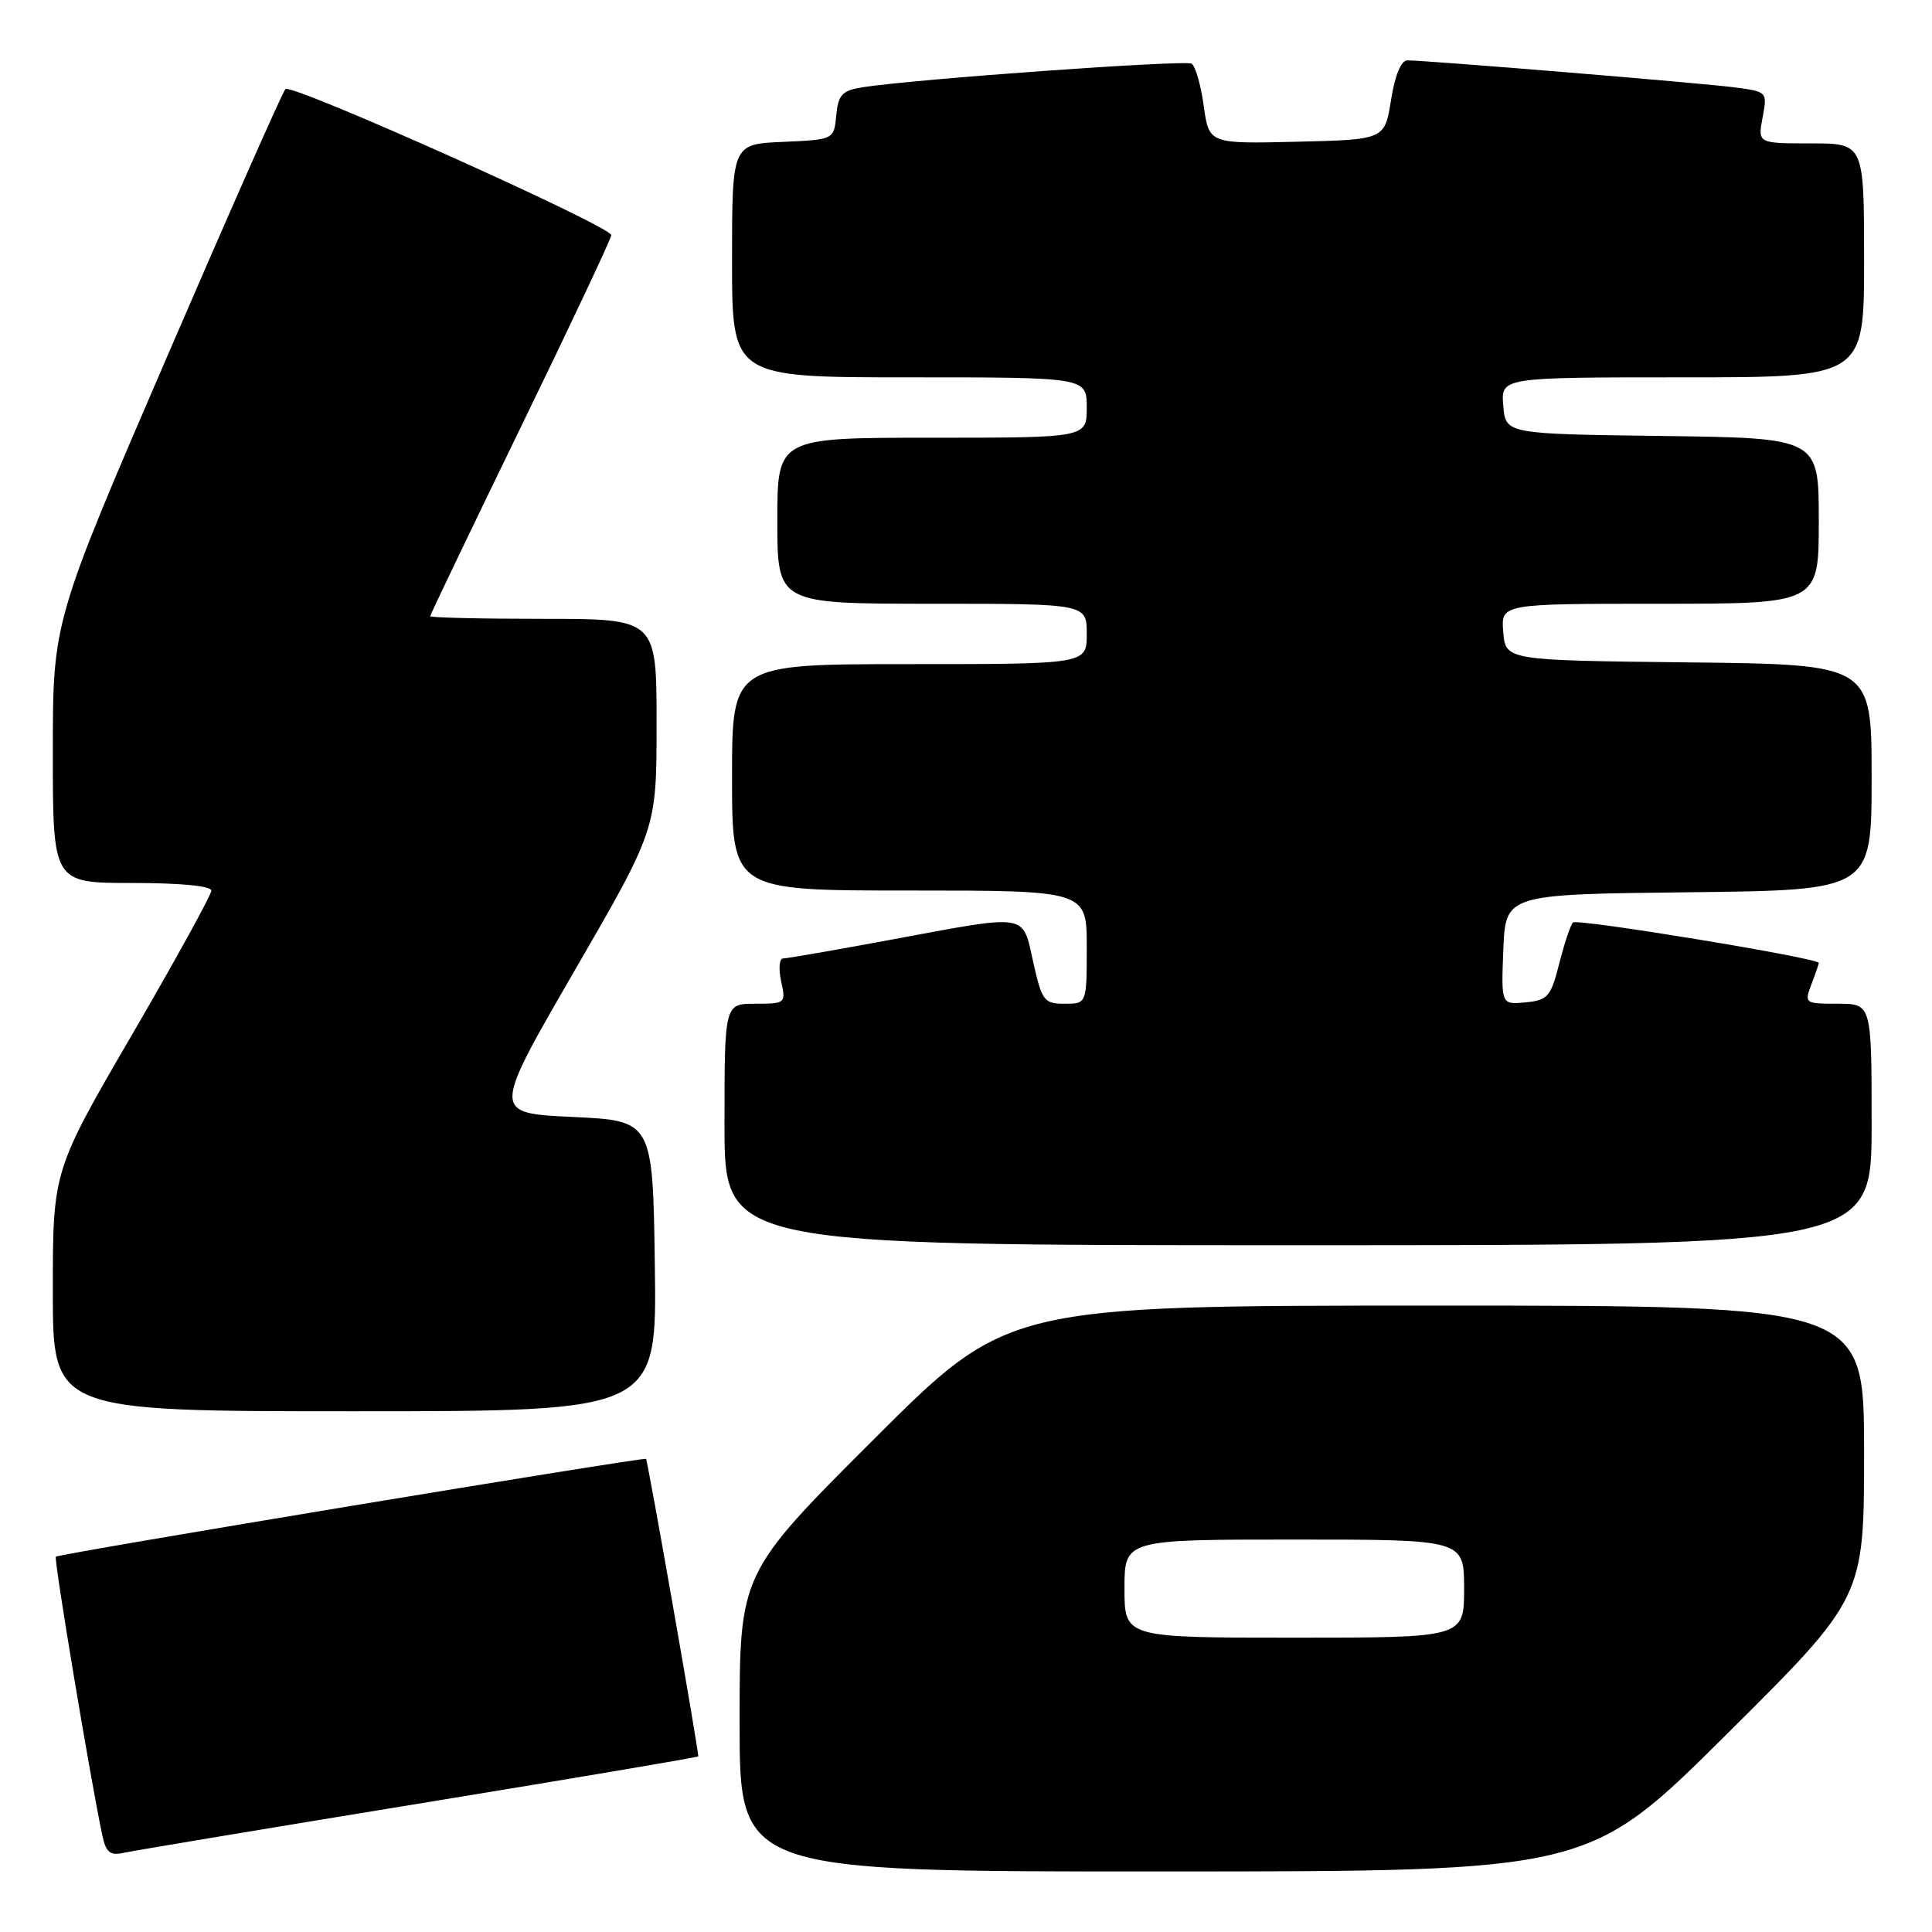 <?xml version="1.0" encoding="UTF-8" standalone="no"?>
<!DOCTYPE svg PUBLIC "-//W3C//DTD SVG 1.1//EN" "http://www.w3.org/Graphics/SVG/1.1/DTD/svg11.dtd" >
<svg xmlns="http://www.w3.org/2000/svg" xmlns:xlink="http://www.w3.org/1999/xlink" version="1.1" viewBox="0 0 256 256">
 <g >
 <path fill="currentColor"
d=" M 228.75 229.84 C 247.00 211.71 247.00 211.71 247.00 192.36 C 247.00 173.00 247.00 173.00 190.26 173.00 C 133.52 173.00 133.52 173.00 115.76 190.74 C 98.00 208.48 98.00 208.48 98.00 228.24 C 98.00 248.00 98.00 248.00 154.25 247.98 C 210.50 247.97 210.50 247.97 228.75 229.84 Z  M 55.43 239.00 C 75.75 235.68 92.44 232.86 92.52 232.73 C 92.67 232.49 85.86 193.65 85.60 193.31 C 85.38 193.03 7.78 205.88 7.40 206.27 C 7.11 206.56 12.02 236.00 13.57 243.25 C 14.04 245.44 14.60 245.90 16.33 245.52 C 17.52 245.25 35.12 242.32 55.43 239.00 Z  M 86.77 167.75 C 86.50 148.50 86.50 148.50 75.85 148.00 C 65.21 147.50 65.21 147.50 76.10 128.68 C 87.00 109.86 87.00 109.86 87.00 95.93 C 87.00 82.00 87.00 82.00 72.00 82.00 C 63.75 82.00 57.00 81.84 57.00 81.65 C 57.00 81.47 62.40 70.20 69.00 56.62 C 75.60 43.05 81.00 31.59 81.00 31.16 C 81.00 29.99 38.61 10.99 37.82 11.80 C 37.44 12.19 30.35 28.22 22.07 47.42 C 7.00 82.35 7.00 82.35 7.00 99.67 C 7.00 117.00 7.00 117.00 17.50 117.00 C 23.97 117.00 28.00 117.39 28.00 118.02 C 28.00 118.58 23.28 127.16 17.50 137.09 C 7.00 155.15 7.00 155.15 7.00 171.07 C 7.00 187.00 7.00 187.00 47.02 187.00 C 87.04 187.00 87.04 187.00 86.77 167.75 Z  M 248.00 149.00 C 248.00 133.00 248.00 133.00 243.52 133.00 C 239.13 133.00 239.07 132.95 240.02 130.43 C 240.56 129.02 241.00 127.74 241.00 127.59 C 241.00 126.95 208.98 121.69 208.43 122.23 C 208.10 122.56 207.28 125.01 206.61 127.67 C 205.49 132.08 205.10 132.53 202.15 132.82 C 198.91 133.13 198.91 133.13 199.20 125.82 C 199.50 118.50 199.50 118.50 223.75 118.23 C 248.00 117.96 248.00 117.96 248.00 103.00 C 248.00 88.04 248.00 88.04 223.75 87.77 C 199.50 87.50 199.50 87.50 199.19 83.75 C 198.88 80.00 198.88 80.00 219.94 80.00 C 241.00 80.00 241.00 80.00 241.00 69.02 C 241.00 58.04 241.00 58.04 220.25 57.77 C 199.50 57.50 199.50 57.50 199.19 53.75 C 198.88 50.00 198.88 50.00 222.94 50.00 C 247.00 50.00 247.00 50.00 247.00 34.50 C 247.00 19.00 247.00 19.00 239.95 19.00 C 232.91 19.00 232.91 19.00 233.55 15.58 C 234.19 12.16 234.18 12.15 229.85 11.58 C 225.56 11.01 189.05 8.00 186.48 8.00 C 185.65 8.00 184.84 9.97 184.32 13.25 C 183.48 18.50 183.48 18.50 171.84 18.78 C 160.20 19.06 160.20 19.06 159.50 14.03 C 159.12 11.27 158.40 8.75 157.90 8.44 C 157.04 7.91 121.19 10.48 114.31 11.56 C 111.58 12.00 111.08 12.53 110.81 15.28 C 110.50 18.50 110.50 18.50 103.75 18.80 C 97.00 19.09 97.00 19.09 97.00 34.55 C 97.00 50.00 97.00 50.00 120.50 50.00 C 144.00 50.00 144.00 50.00 144.00 54.00 C 144.00 58.00 144.00 58.00 123.50 58.00 C 103.00 58.00 103.00 58.00 103.00 69.00 C 103.00 80.00 103.00 80.00 123.50 80.00 C 144.00 80.00 144.00 80.00 144.00 84.00 C 144.00 88.00 144.00 88.00 120.50 88.00 C 97.00 88.00 97.00 88.00 97.00 103.00 C 97.00 118.00 97.00 118.00 120.50 118.00 C 144.00 118.00 144.00 118.00 144.00 125.50 C 144.00 133.00 144.00 133.00 141.07 133.00 C 138.34 133.00 138.06 132.63 136.91 127.50 C 135.44 120.93 136.47 121.10 118.10 124.51 C 110.72 125.88 104.27 127.00 103.77 127.00 C 103.26 127.00 103.14 128.35 103.50 130.00 C 104.15 132.95 104.09 133.00 100.08 133.00 C 96.00 133.00 96.00 133.00 96.00 149.00 C 96.00 165.00 96.00 165.00 172.00 165.00 C 248.00 165.00 248.00 165.00 248.00 149.00 Z  M 149.00 210.50 C 149.00 204.00 149.00 204.00 171.50 204.00 C 194.00 204.00 194.00 204.00 194.00 210.50 C 194.00 217.00 194.00 217.00 171.50 217.00 C 149.00 217.00 149.00 217.00 149.00 210.50 Z "/>
</g>
</svg>